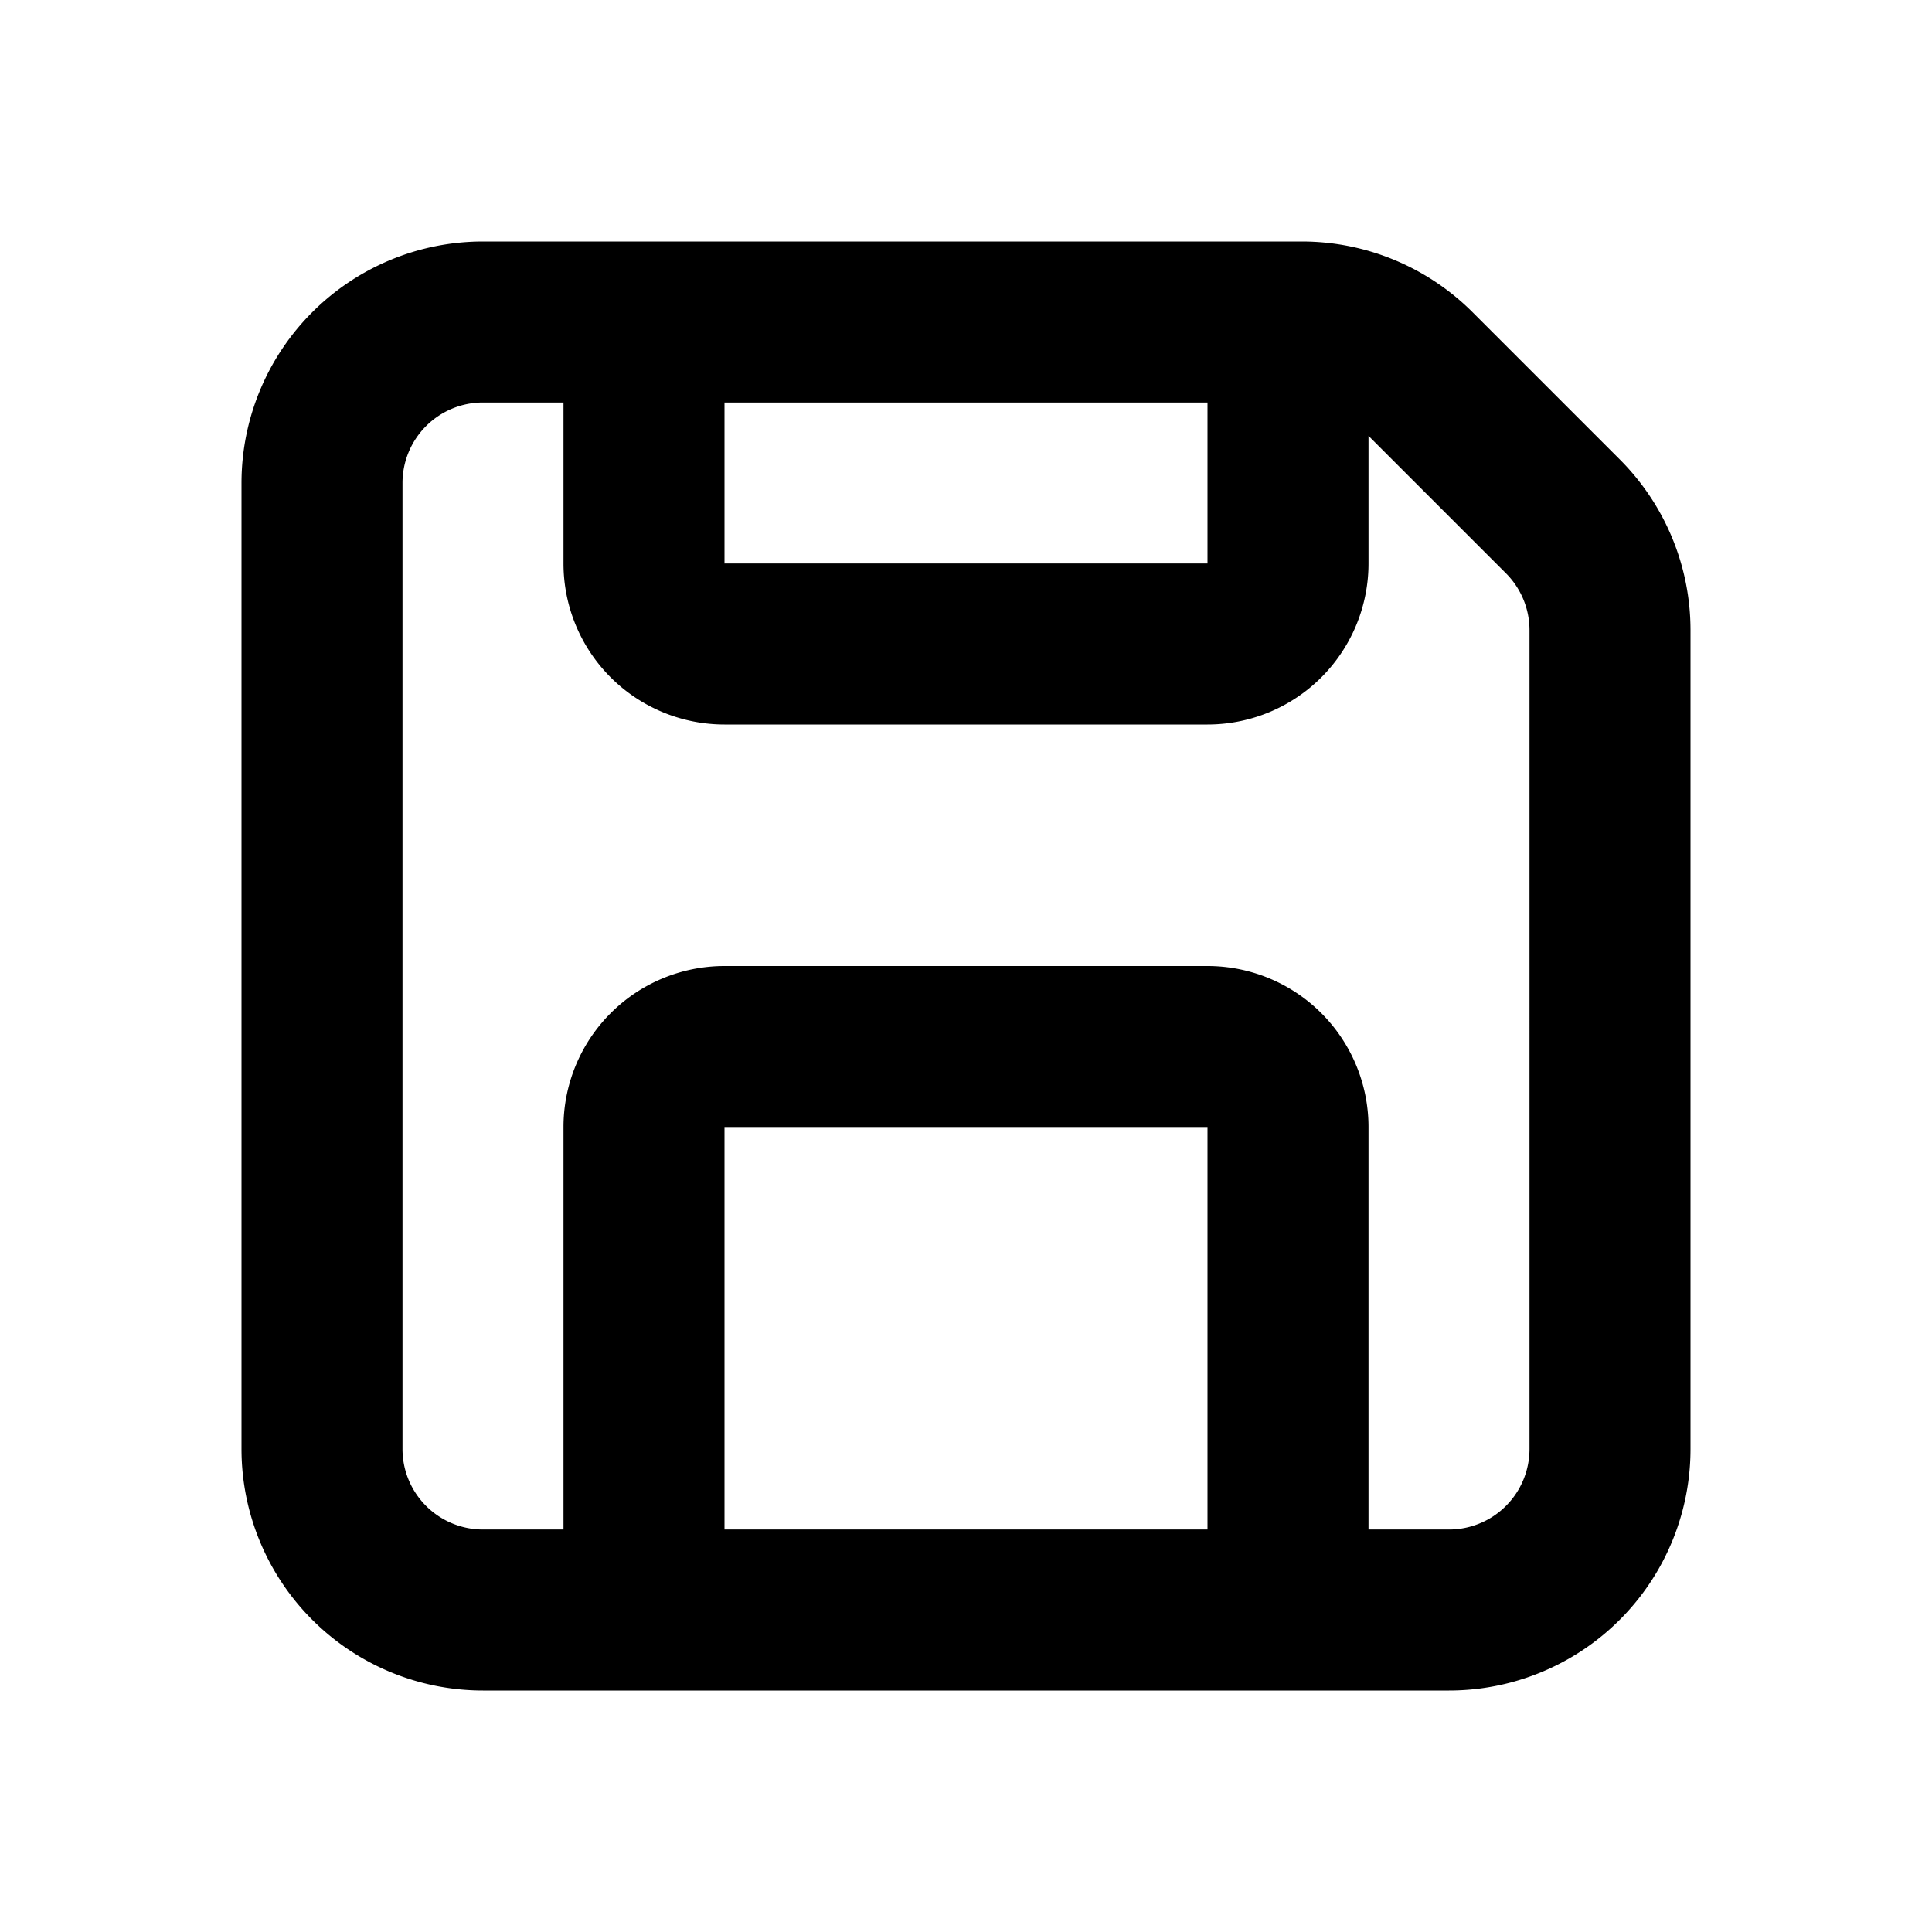 <svg xmlns="http://www.w3.org/2000/svg" width="24" height="24" fill="none" viewBox="0 0 24 24">
  <path stroke="currentColor" stroke-linecap="round" stroke-linejoin="round" stroke-width="2"
    d="M8 4v3a1 1 0 0 0 1 1h6a1 1 0 0 0 1-1V4m4 3.828V18a2 2 0 0 1-2 2H6a2 2 0 0 1-2-2V6a2 2 0 0 1 2-2h10.172a2 2 0 0 1 1.414.586l1.828 1.828A2 2 0 0 1 20 7.828ZM8 14v5a1 1 0 0 0 1 1h6a1 1 0 0 0 1-1v-5a1 1 0 0 0-1-1H9a1 1 0 0 0-1 1Z" />
</svg>